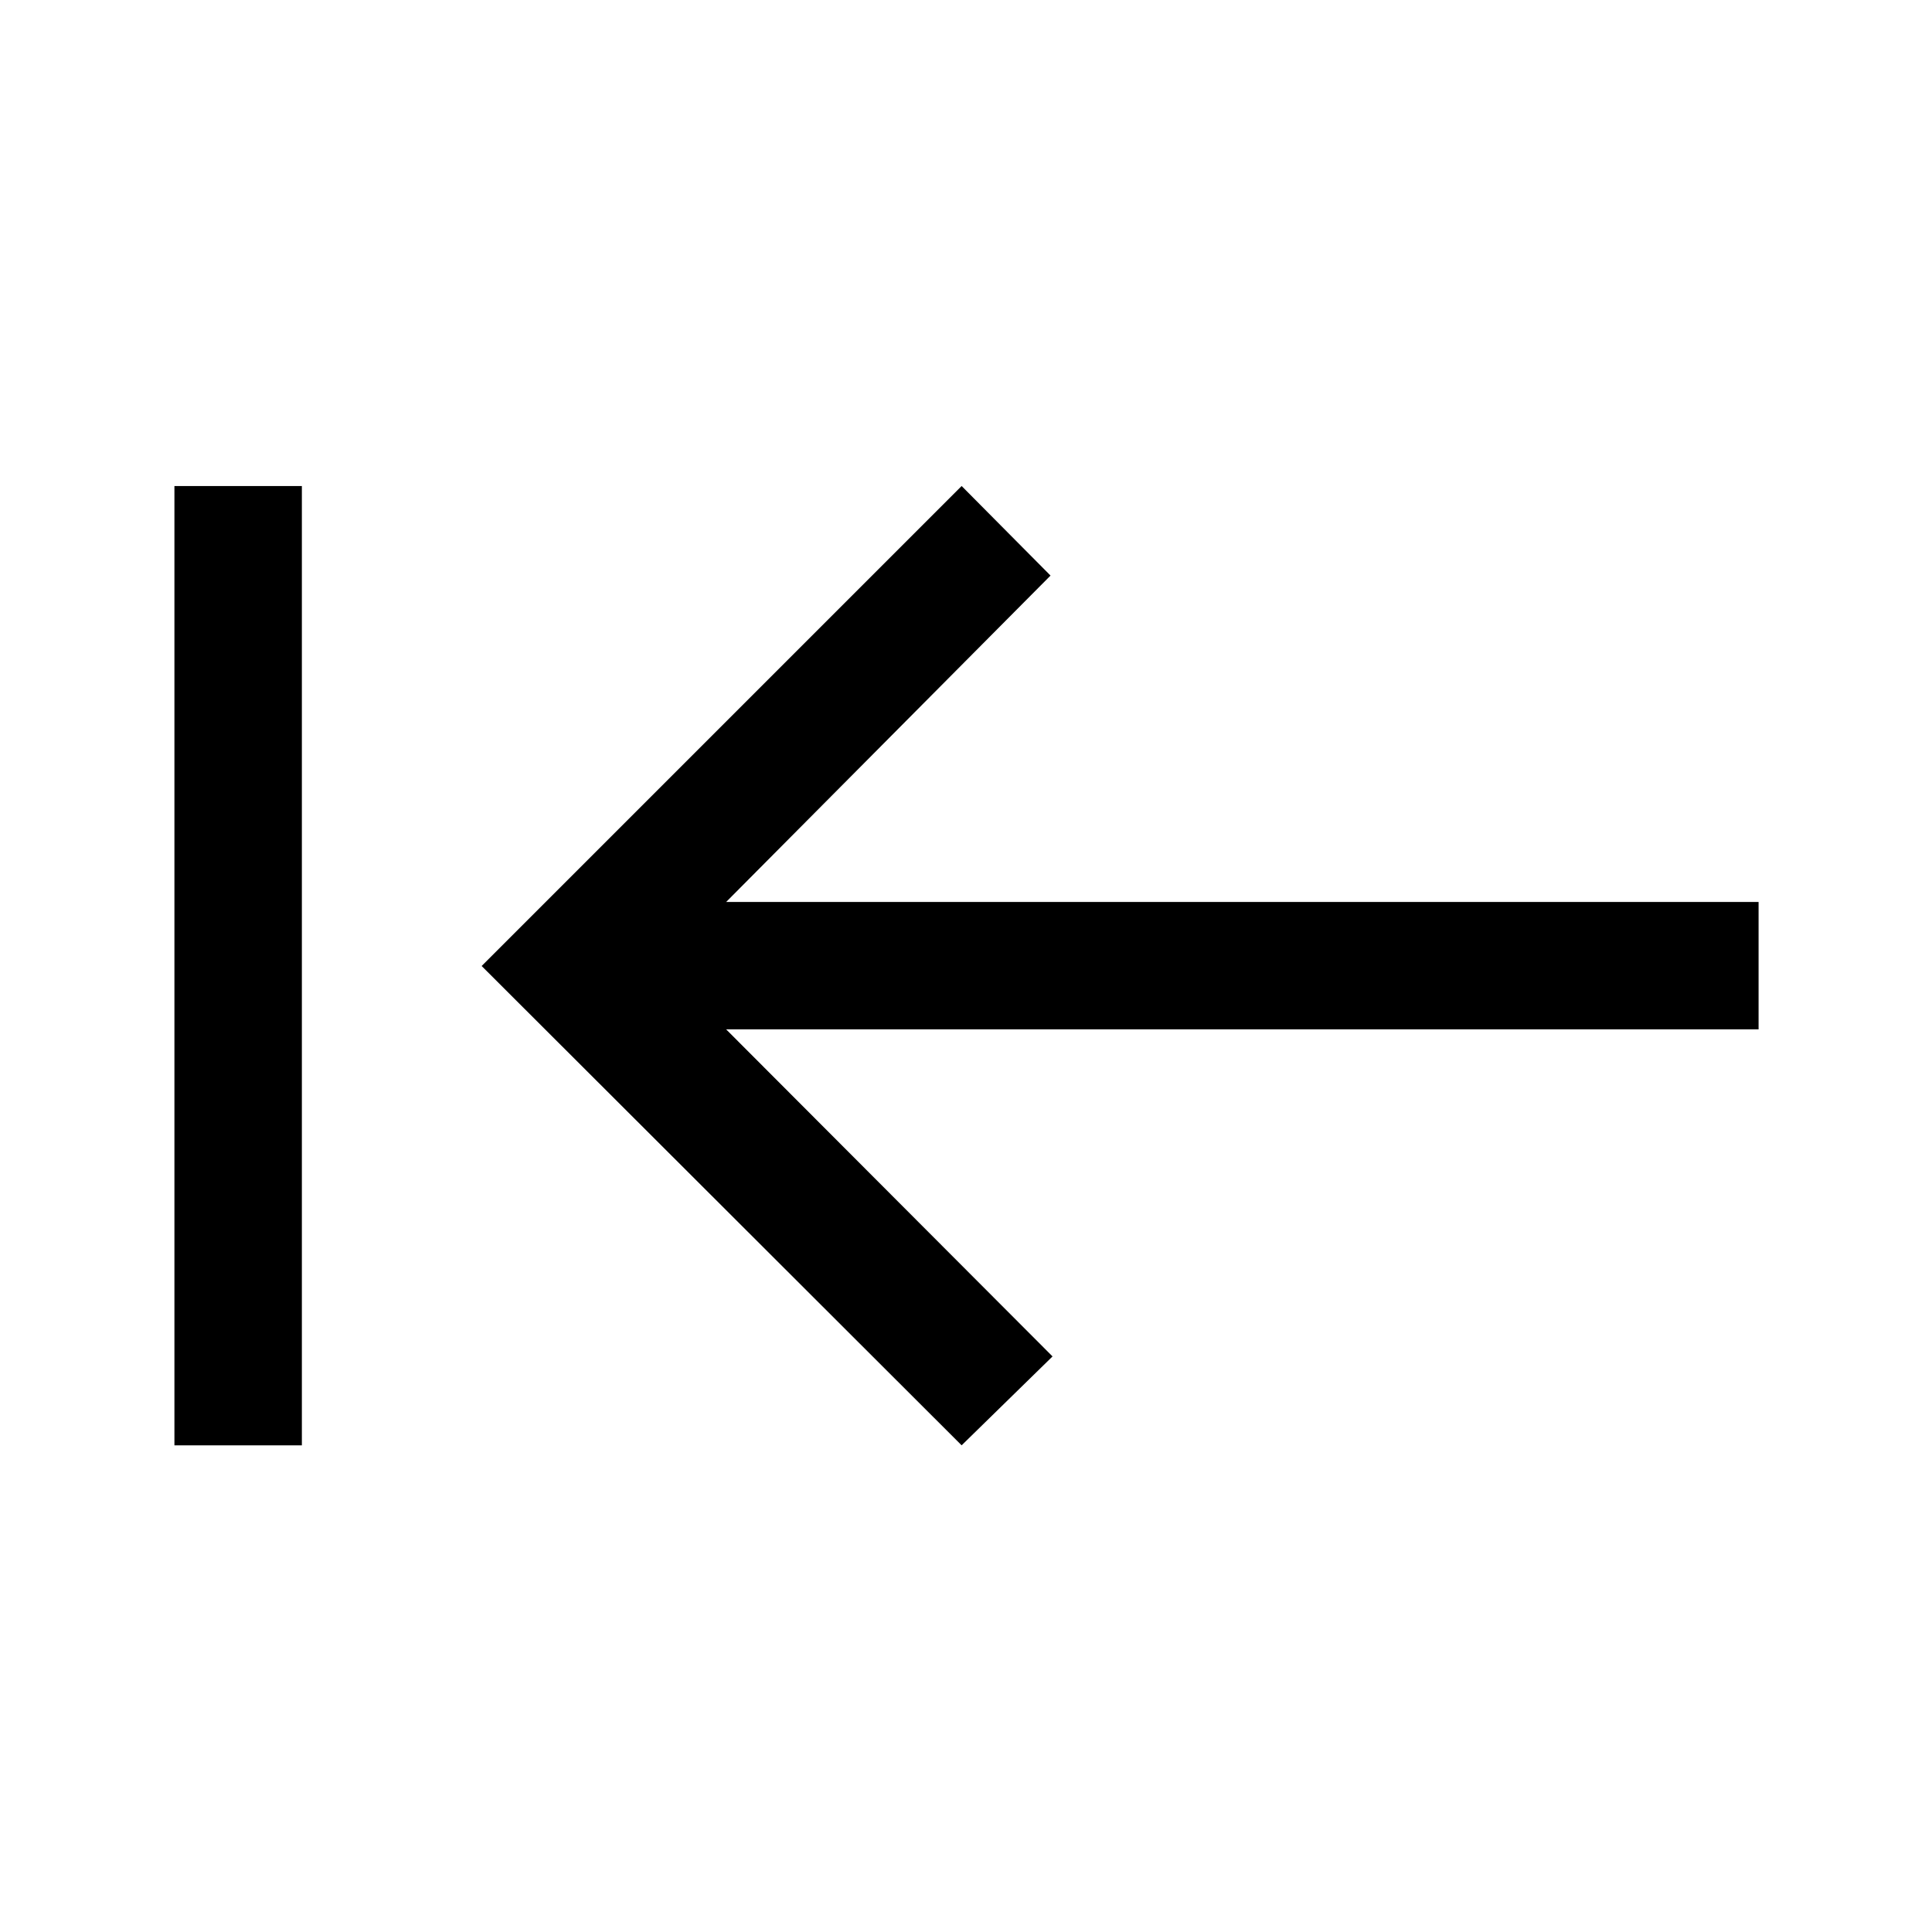 <svg xmlns="http://www.w3.org/2000/svg" height="40" viewBox="0 -960 960 960" width="40"><path d="M150-241.83H86.67V-718.5H150v476.67Zm327.83 0L239.33-480l238.5-238.5L522-674 360.83-511.83h513v63.33h-513L523-286l-45.17 44.17Z"/></svg>